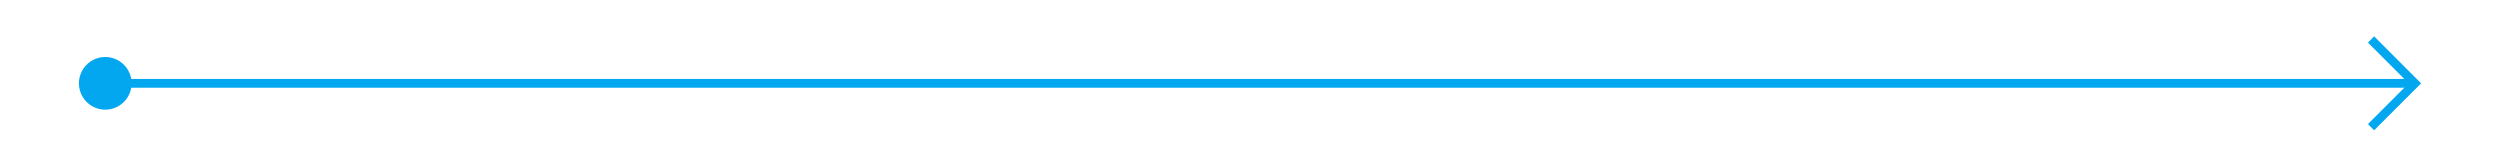 ﻿<?xml version="1.0" encoding="utf-8"?>
<svg version="1.1" xmlns:xlink="http://www.w3.org/1999/xlink" width="285px" height="19px" xmlns="http://www.w3.org/2000/svg">
  <g transform="matrix(1 0 0 1 -228 -460 )">
    <path d="M 240 466.5  A 3 3 0 0 0 237 469.5 A 3 3 0 0 0 240 472.5 A 3 3 0 0 0 243 469.5 A 3 3 0 0 0 240 466.5 Z M 497.946 464.854  L 502.593 469.5  L 497.946 474.146  L 498.654 474.854  L 503.654 469.854  L 504.007 469.5  L 503.654 469.146  L 498.654 464.146  L 497.946 464.854  Z " fill-rule="nonzero" fill="#02a7f0" stroke="none" />
    <path d="M 238 469.5  L 503 469.5  " stroke-width="1" stroke="#02a7f0" fill="none" />
  </g>
</svg>